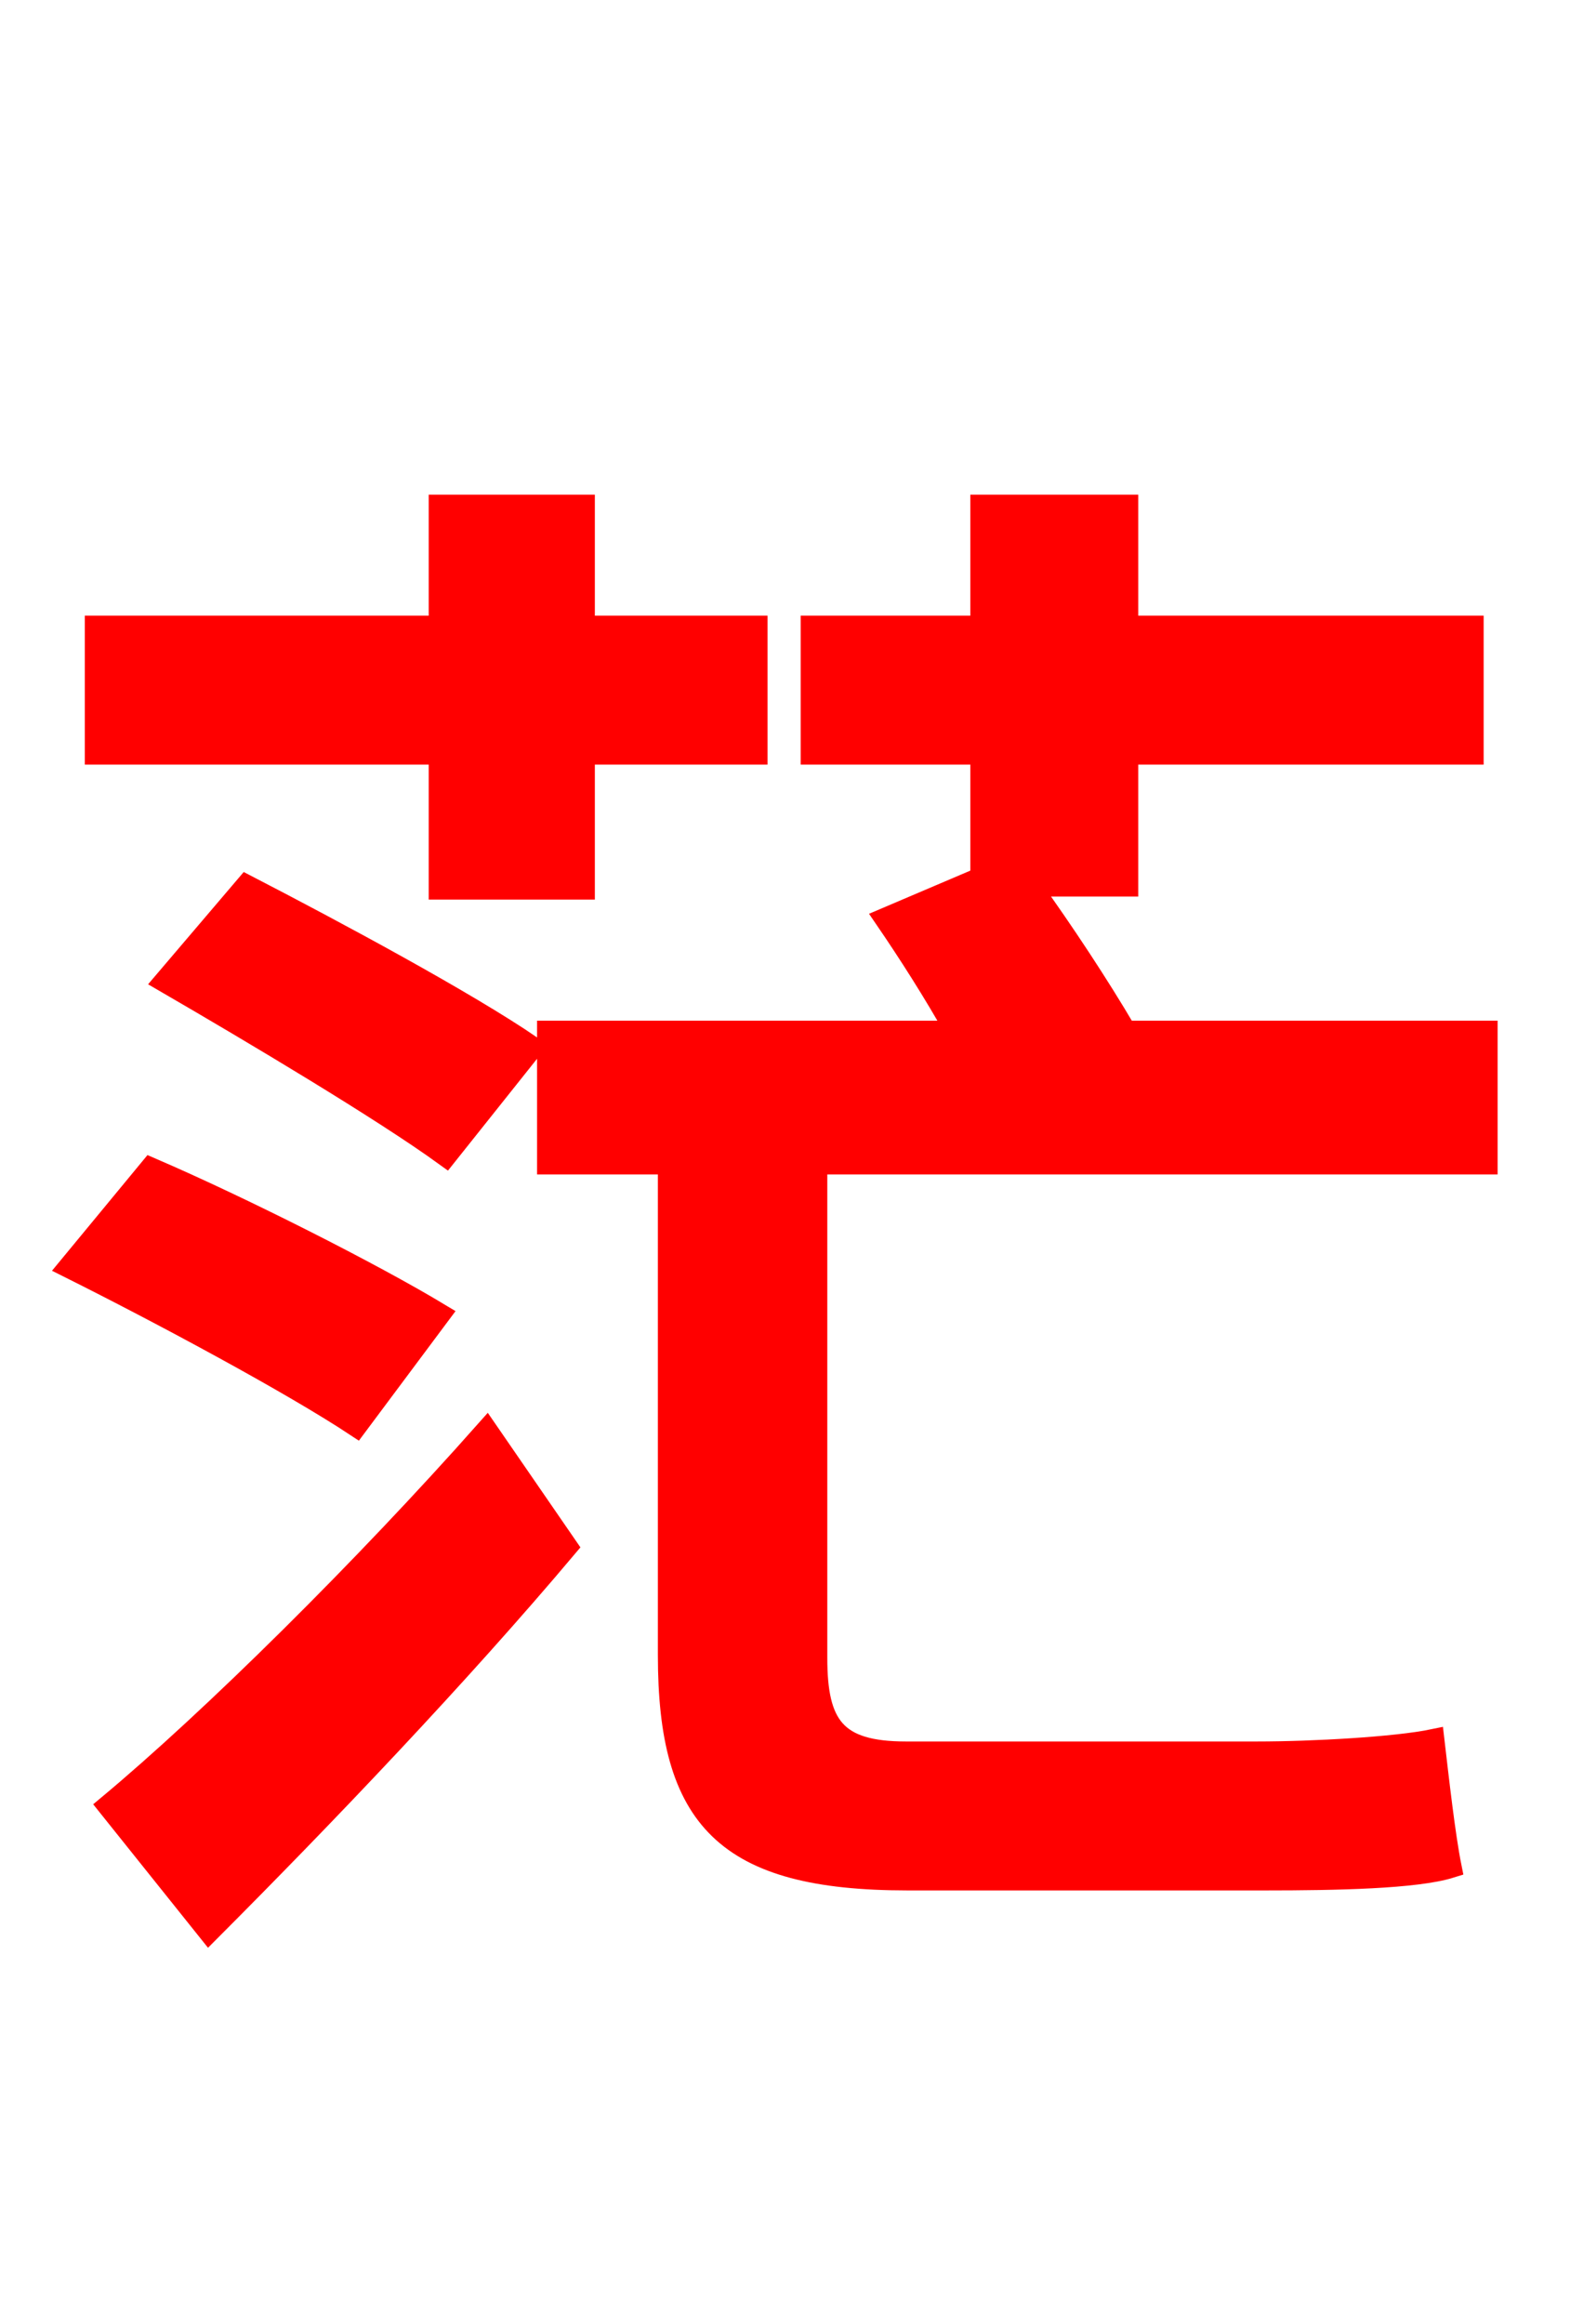 <svg xmlns="http://www.w3.org/2000/svg" xmlns:xlink="http://www.w3.org/1999/xlink" width="72" height="106.56"><path fill="red" stroke="red" d="M20.16 40.75L26.78 40.75L26.78 34.56L34.70 34.56L34.70 28.73L26.78 28.73L26.78 23.18L20.16 23.18L20.16 28.73L4.39 28.73L4.39 34.56L20.16 34.56ZM7.56 45.00C11.66 47.38 17.57 50.90 20.45 52.99L24.41 48.02C21.38 45.94 15.34 42.70 11.30 40.61ZM20.16 60.26C17.06 58.39 11.09 55.37 6.91 53.57L3.17 58.10C7.49 60.26 13.39 63.43 16.34 65.38ZM9.58 88.56C14.90 83.23 21.02 76.82 25.99 70.92L22.32 65.59C16.70 71.93 9.72 78.84 4.97 82.80ZM68.18 53.35L68.18 47.30L51.62 47.30C50.40 45.22 48.74 42.70 47.23 40.61L51.70 40.61L51.70 34.56L67.54 34.56L67.54 28.73L51.70 28.73L51.70 23.18L45.00 23.18L45.00 28.73L37.22 28.73L37.22 34.56L45.00 34.56L45.00 40.25L40.61 42.12C41.69 43.70 42.84 45.50 43.85 47.30L25.13 47.30L25.13 53.35L30.67 53.35L30.67 75.89C30.67 83.38 33.26 86.18 41.62 86.18L58.03 86.18C61.27 86.18 64.94 86.11 66.53 85.61C66.24 84.17 65.95 81.58 65.74 79.78C64.01 80.14 60.19 80.35 57.67 80.35L41.54 80.35C38.30 80.35 37.44 79.13 37.44 76.03L37.44 53.35Z"/></svg>

